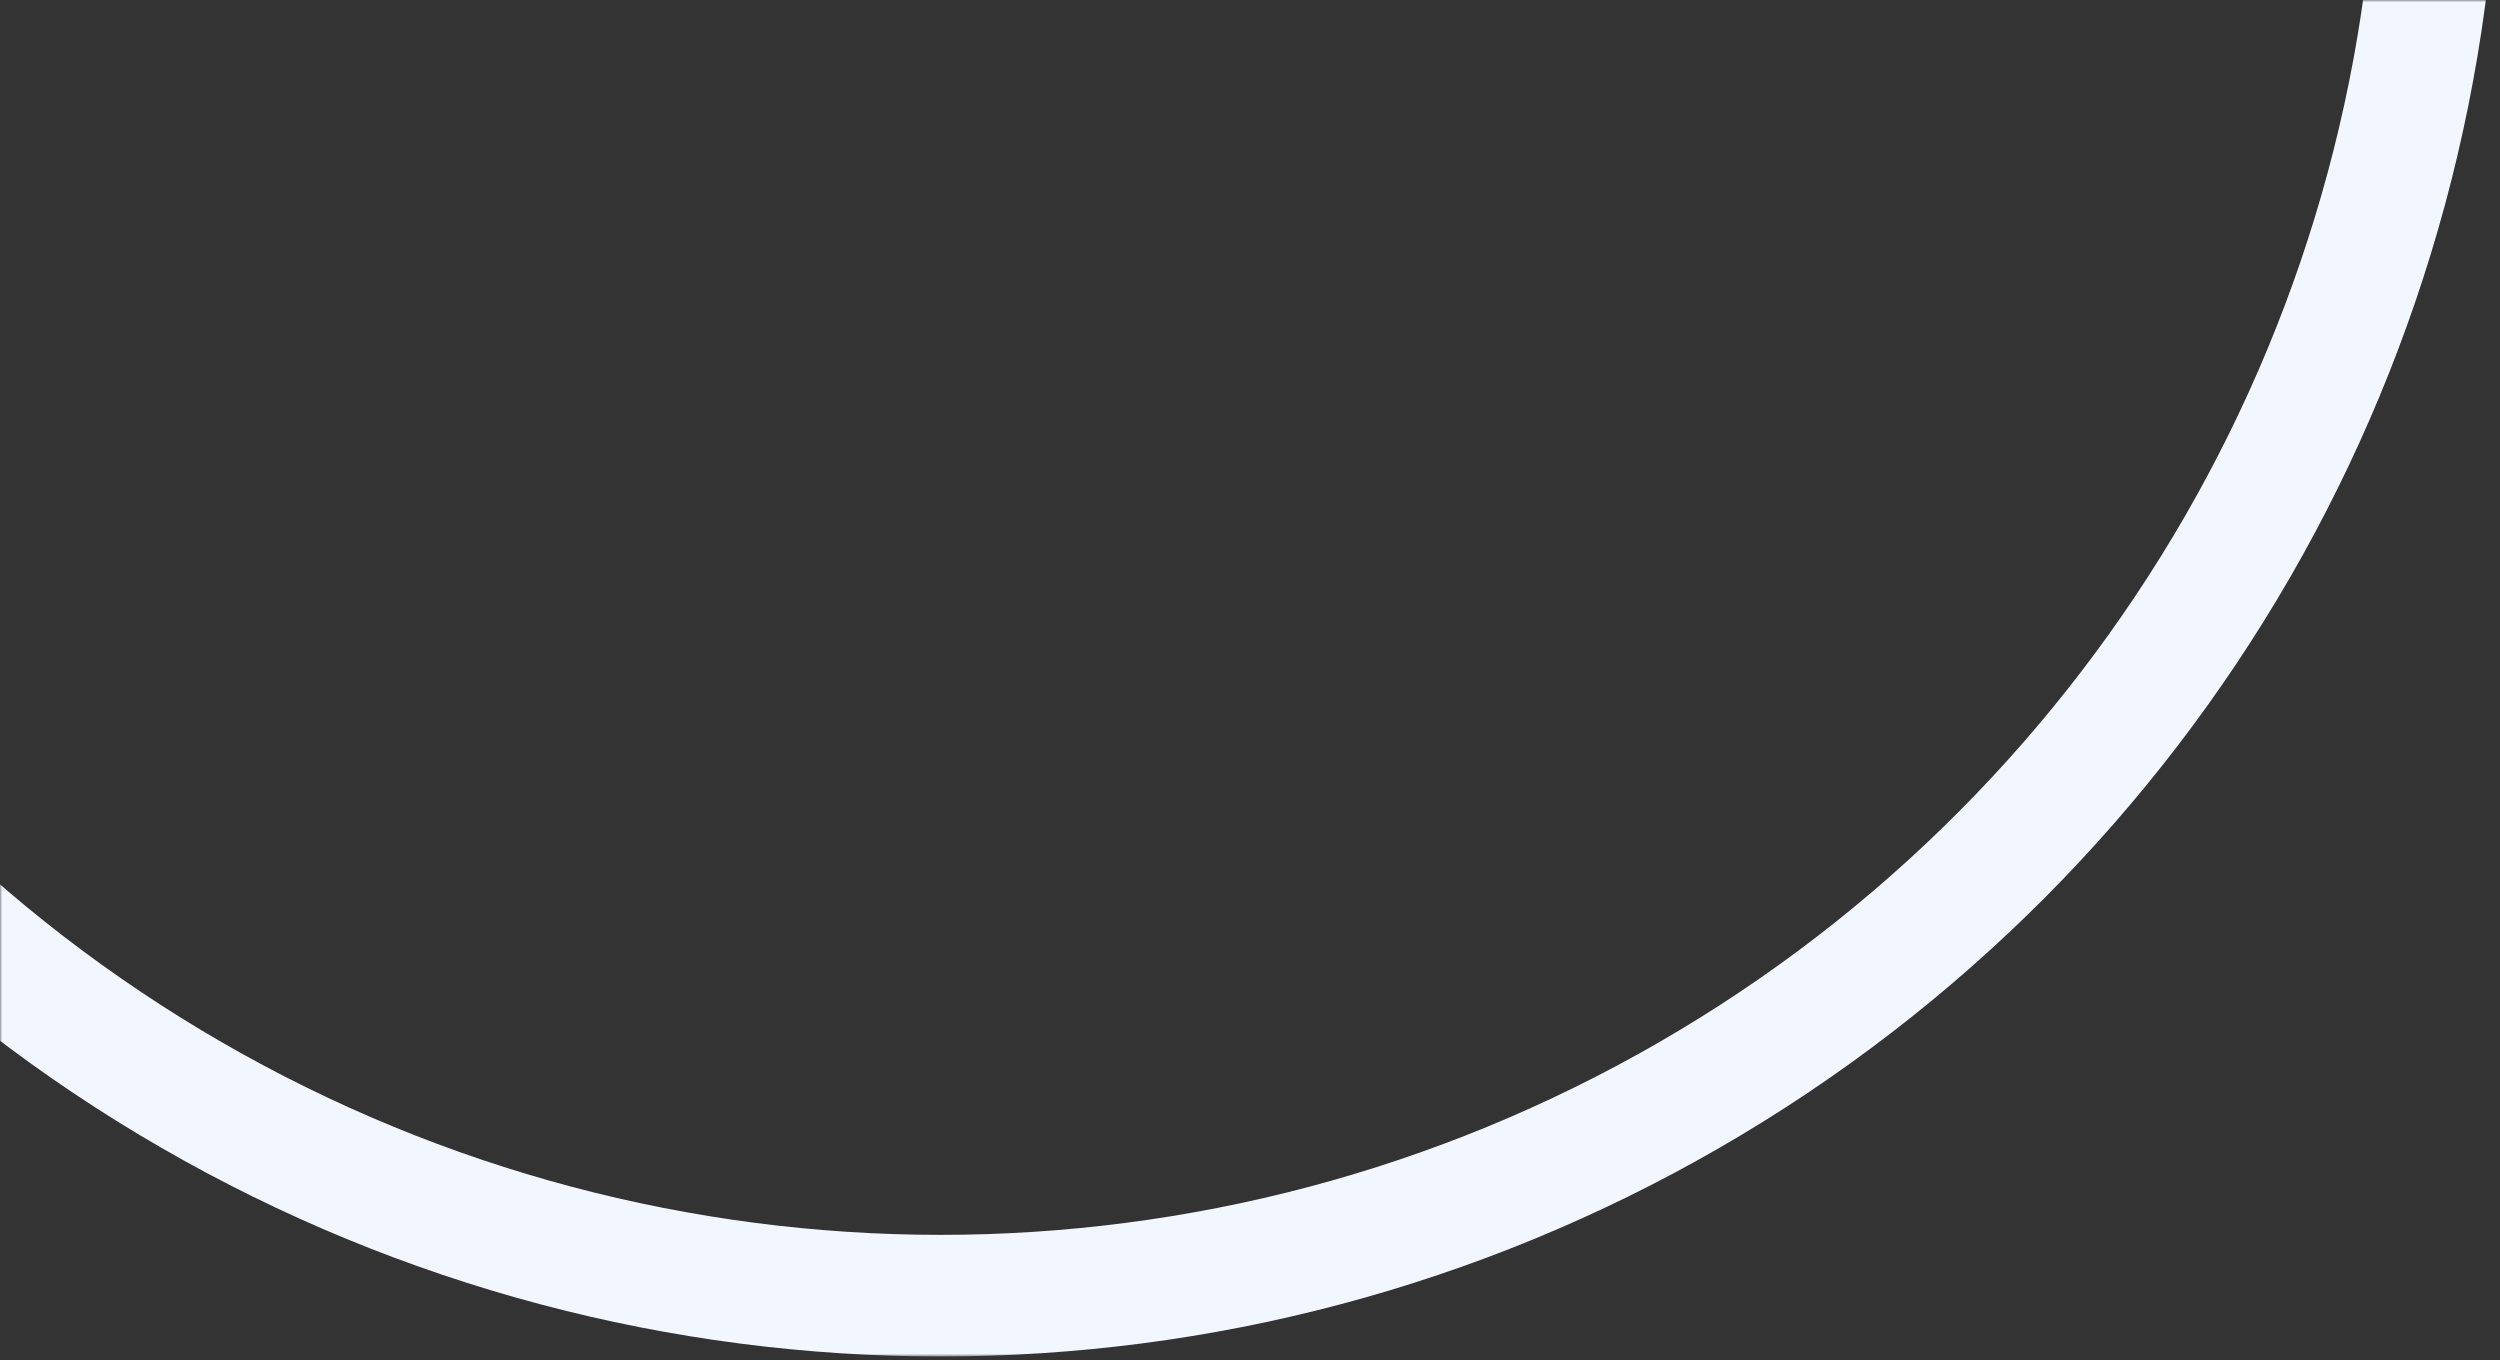 <svg width="555" height="302" viewBox="0 0 555 302" fill="none" xmlns="http://www.w3.org/2000/svg">
<rect x="0" y="0" width="555" height="302" fill="#333333" stroke="none"/>
<mask id="mask0" mask-type="alpha" maskUnits="userSpaceOnUse" x="0" y="0" width="554" height="302">
<rect width="553.057" height="301.139" fill="#C4C4C4"/>
</mask>
<g mask="url(#mask0)">
<circle cx="208.776" cy="-44.861" r="332.5" stroke="#F2F7FF" stroke-width="27"/>
</g>
</svg>
